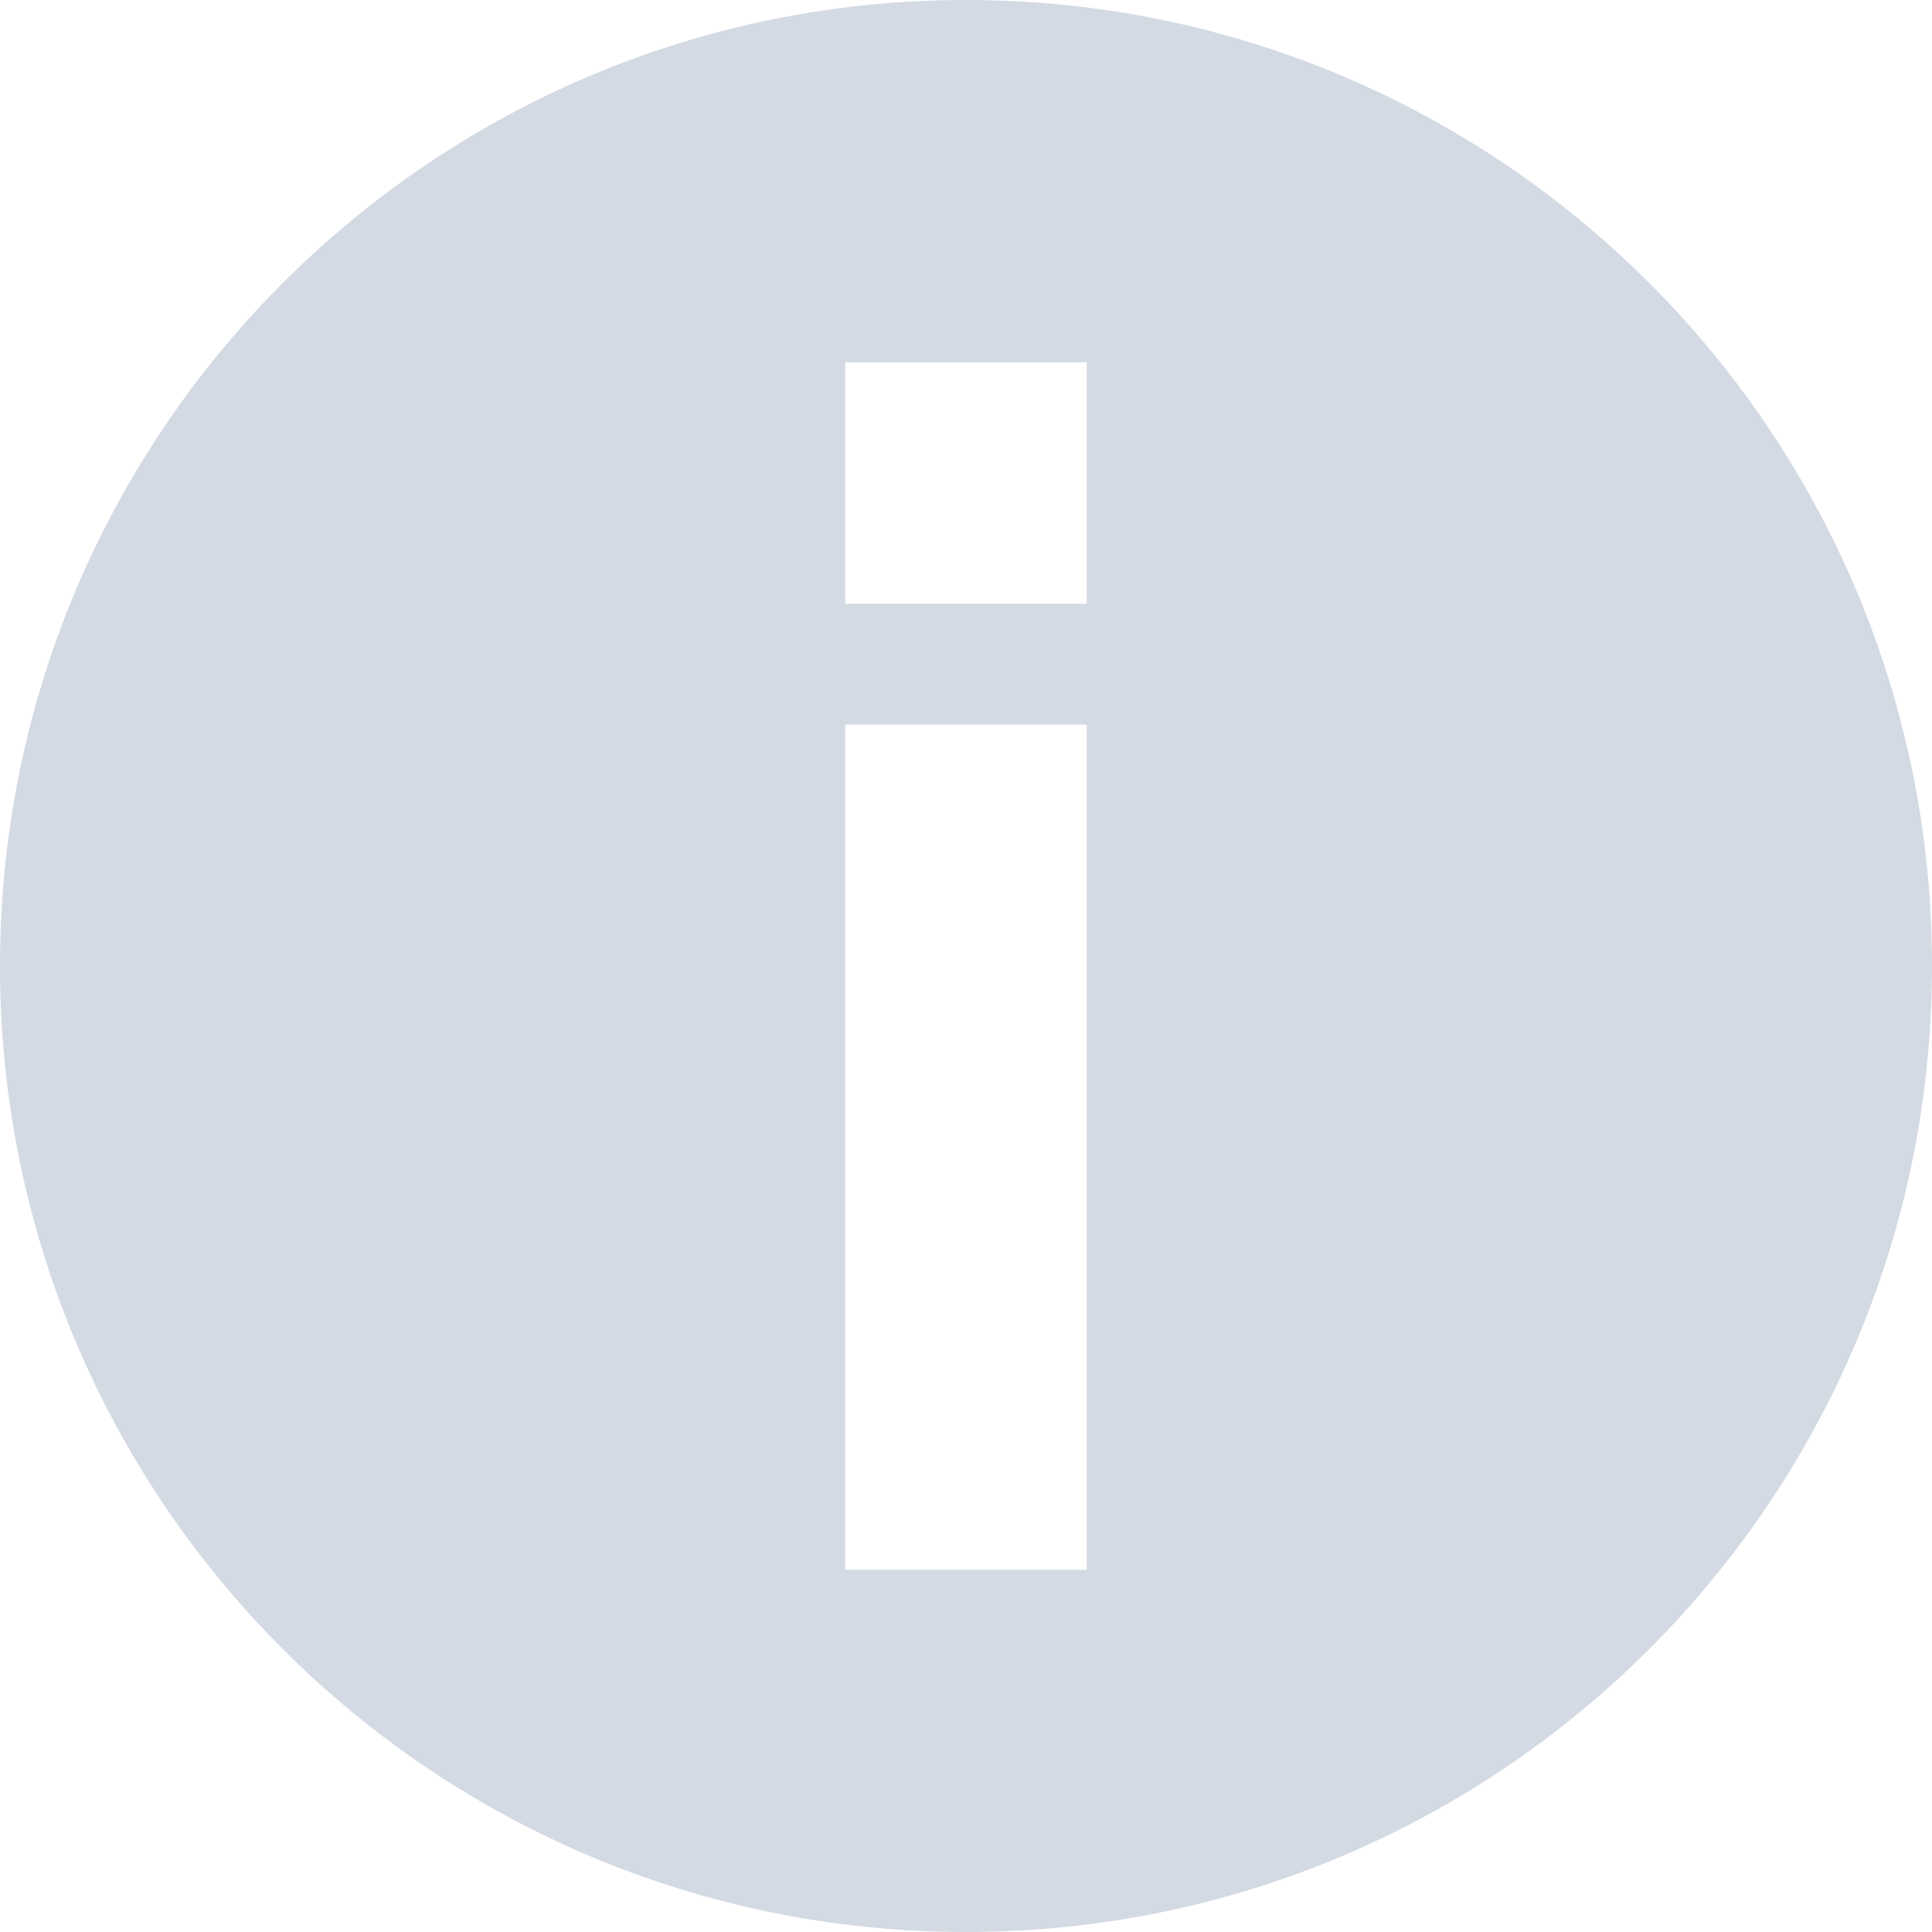 <svg xmlns="http://www.w3.org/2000/svg" width="16" height="16" version="1.1">
 <defs>
  <style id="current-color-scheme" type="text/css">
   .ColorScheme-Text { color:#d3dae3; } .ColorScheme-Highlight { color:#5294e2; }
  </style>
 </defs>
 <g>
  <path style="fill:currentColor" class="ColorScheme-Text" d="M 8,16 C 3.58,16 0,12.42 0,8 0,3.58 3.58,0 8,0 12.42,0 16,3.58 16,8 16,12.42 12.42,16 8,16 Z M 7,13 H 9 V 6 H 7 Z M 7,5 H 9 V 3 H 7 Z"/>
 </g>
</svg>
